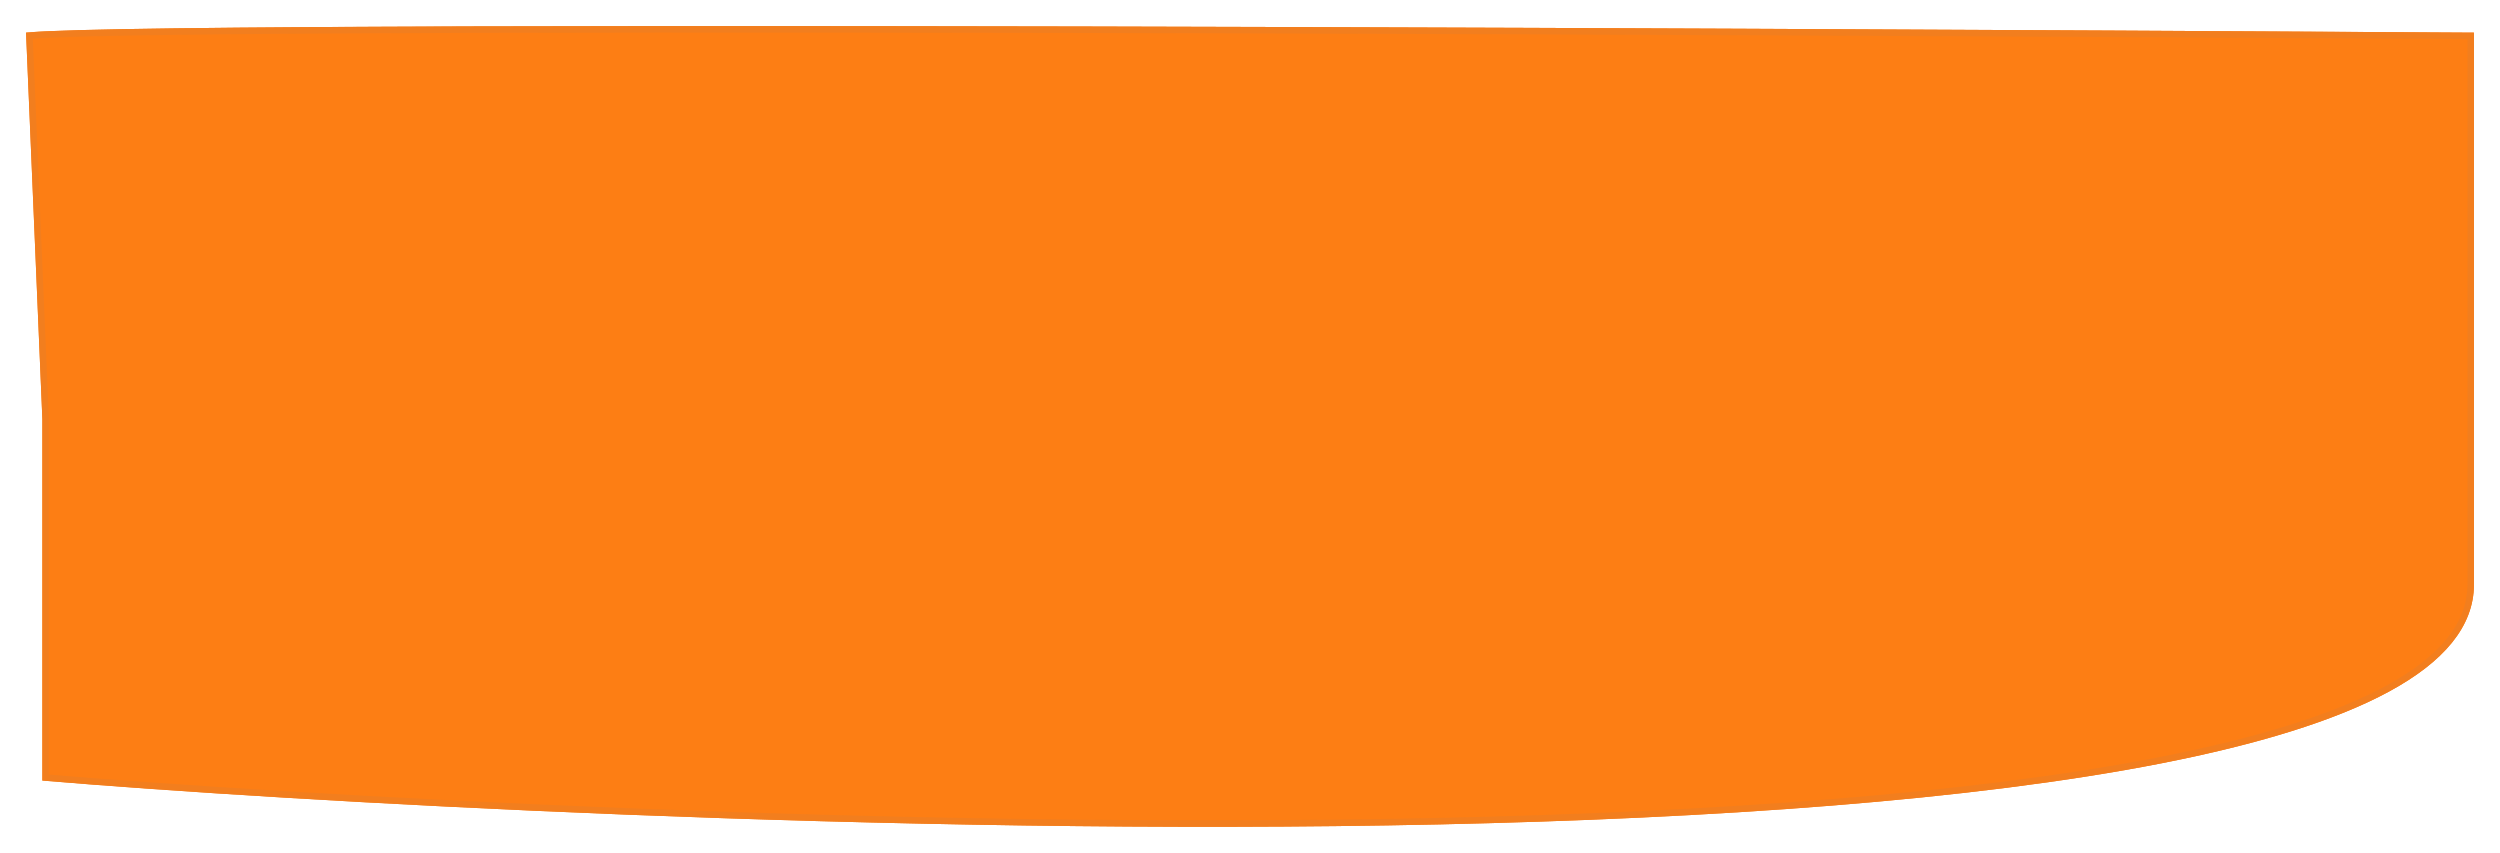 <svg width="384" height="131" viewBox="0 0 384 131" fill="none" xmlns="http://www.w3.org/2000/svg">
<g filter="url(#filter0_d)">
<path d="M380 85.761L380 1.013C380 1.013 26.052 -1.267 4 1.013L6.506 60.324L6.506 115.893C80.525 122.164 380 137.635 380 85.761Z" fill="#FD7E14"/>
<path d="M378.981 1.507L379.5 1.51L379.5 85.761C379.5 91.964 375.03 97.266 366.749 101.767C358.482 106.26 346.553 109.875 331.954 112.745C302.765 118.482 263.052 121.215 220.999 122.131C137.245 123.956 44.311 118.574 7.006 115.434L7.006 60.324L7.006 60.313L7.005 60.303L4.52 1.467C10.899 0.929 36.692 0.656 72.055 0.551C108.337 0.445 154.646 0.516 200.268 0.658C245.889 0.801 290.821 1.015 324.348 1.193C341.112 1.282 355.024 1.362 364.745 1.42C369.606 1.449 373.419 1.472 376.017 1.488L378.981 1.507Z" stroke="#F27E1E"/>
</g>
<defs>
<filter id="filter0_d" x="0" y="0" width="384" height="131" filterUnits="userSpaceOnUse" color-interpolation-filters="sRGB">
<feFlood flood-opacity="0" result="BackgroundImageFix"/>
<feColorMatrix in="SourceAlpha" type="matrix" values="0 0 0 0 0 0 0 0 0 0 0 0 0 0 0 0 0 0 127 0"/>
<feOffset dy="4"/>
<feGaussianBlur stdDeviation="2"/>
<feColorMatrix type="matrix" values="0 0 0 0 0 0 0 0 0 0 0 0 0 0 0 0 0 0 0.25 0"/>
<feBlend mode="normal" in2="BackgroundImageFix" result="effect1_dropShadow"/>
<feBlend mode="normal" in="SourceGraphic" in2="effect1_dropShadow" result="shape"/>
</filter>
</defs>
</svg>
